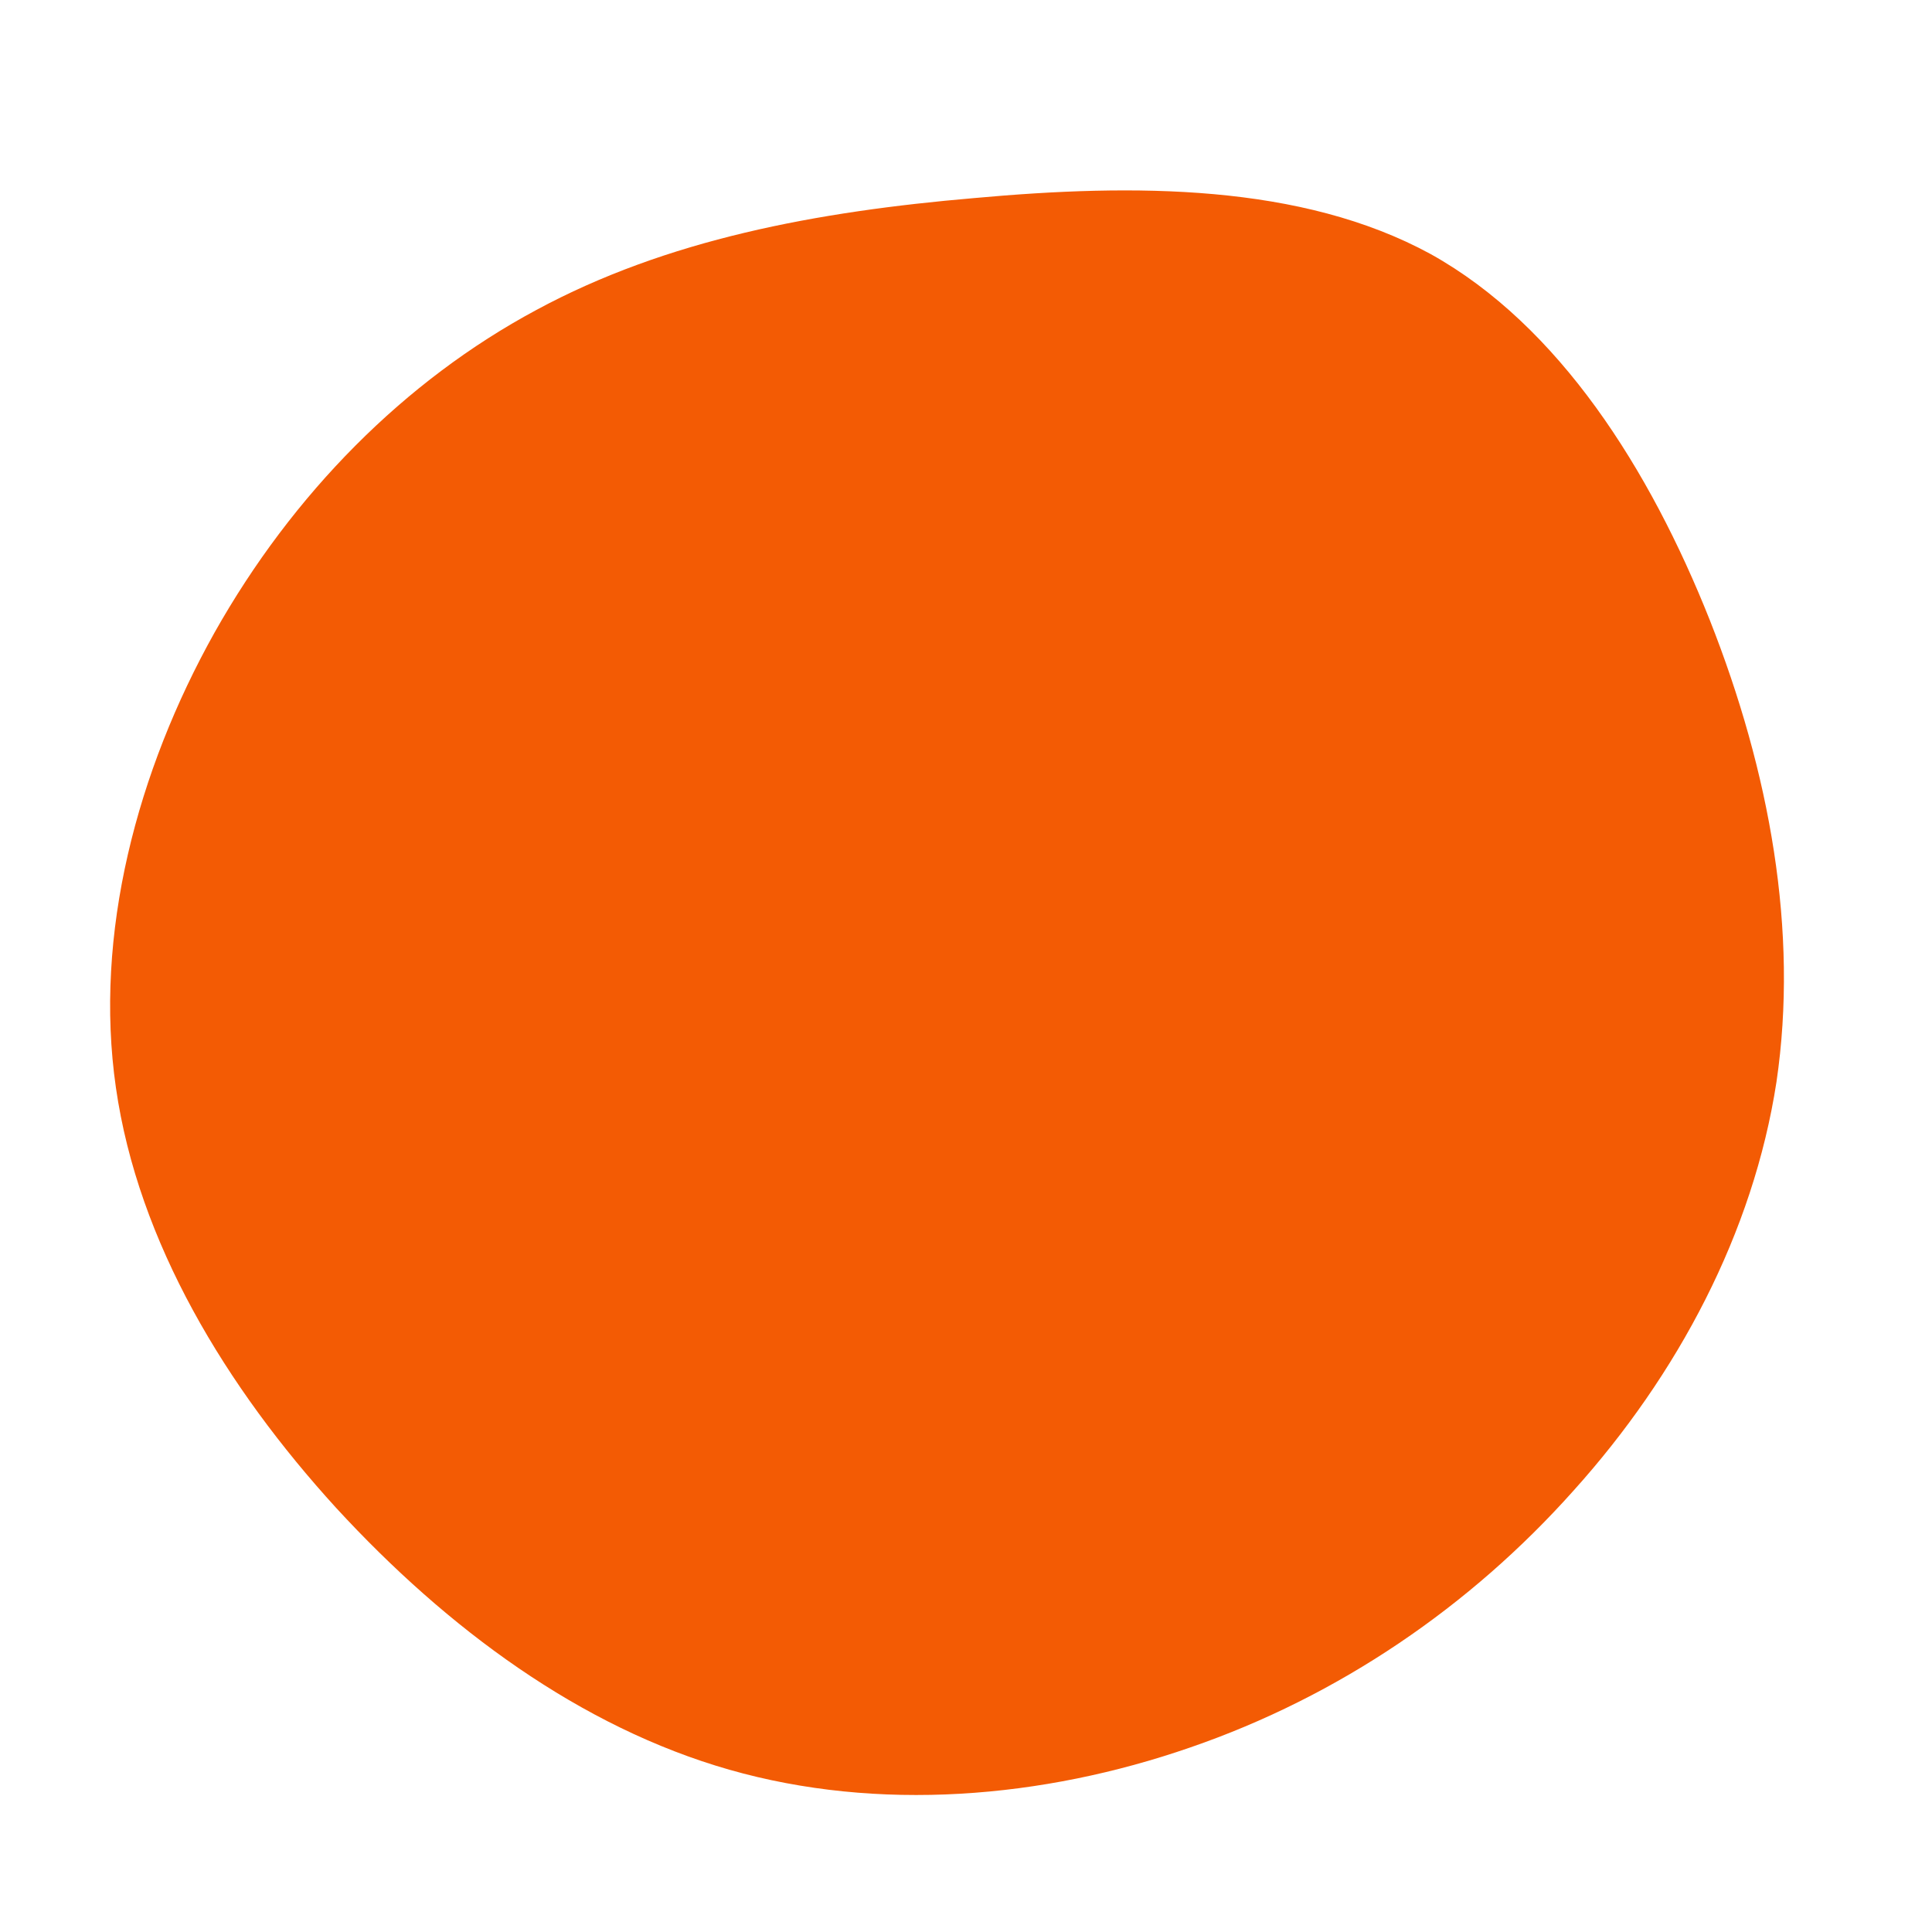 <?xml version="1.0" standalone="no"?>
<svg viewBox="0 0 200 200" xmlns="http://www.w3.org/2000/svg">
  <path fill="#F35B04" d="M48.1,-73.7C61.4,-66.3,70.8,-51.4,77,-35.8C83.2,-20.1,86.2,-3.6,83.9,12C81.5,27.6,73.7,42.3,62.9,54.3C52.2,66.3,38.6,75.6,23.2,80.9C7.9,86.2,-9.1,87.6,-24.5,83.2C-39.9,78.8,-53.7,68.6,-65.2,56.1C-76.6,43.6,-85.7,28.6,-88,12.6C-90.3,-3.3,-85.8,-20.2,-77.8,-34.5C-69.7,-48.9,-58.1,-60.6,-44.5,-67.9C-31,-75.2,-15.5,-78.1,0.9,-79.5C17.4,-81,34.7,-81,48.1,-73.7Z" transform="translate(100 100)" />
</svg>
